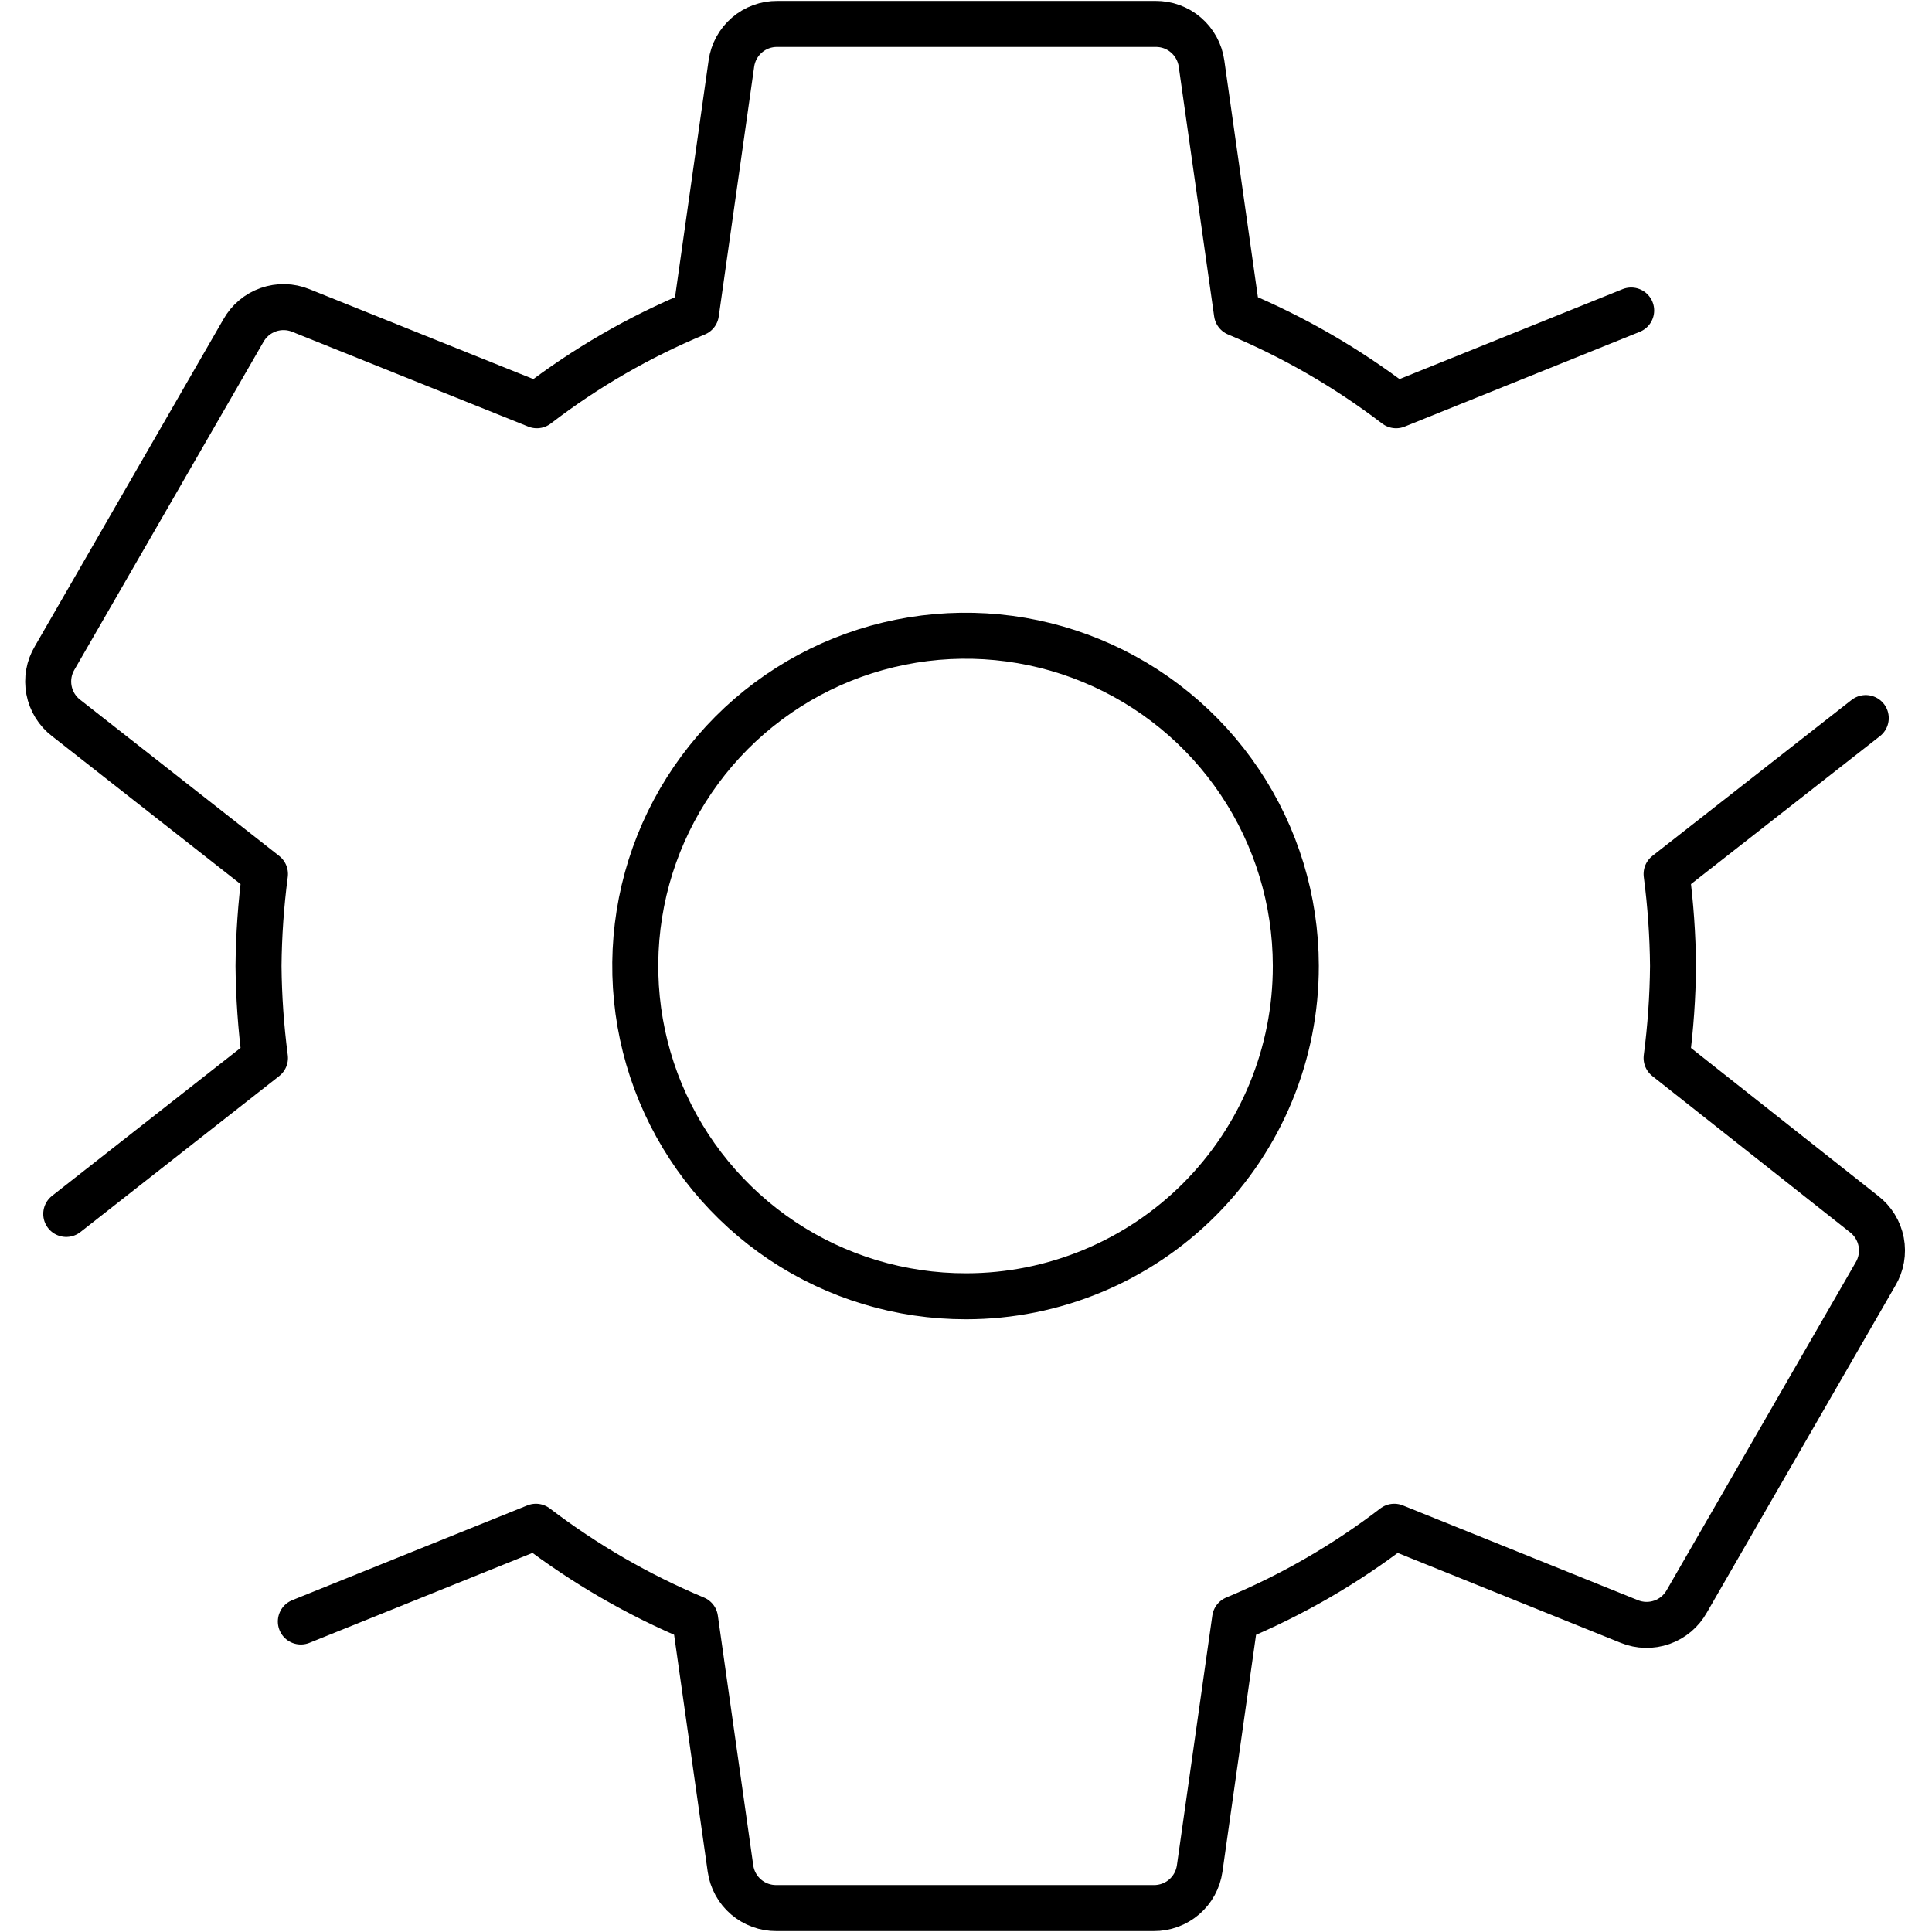 <svg width="42" height="42" viewBox="0 0 42 42" fill="none" xmlns="http://www.w3.org/2000/svg">
<path d="M6.54 35.25L11.65 33.19C12.713 34.001 13.876 34.674 15.11 35.19L15.88 40.62C15.914 40.86 16.034 41.08 16.218 41.238C16.402 41.396 16.637 41.482 16.88 41.48H25.08C25.323 41.482 25.558 41.396 25.742 41.238C25.926 41.08 26.046 40.86 26.08 40.62L26.85 35.19C28.085 34.677 29.249 34.004 30.31 33.19L35.42 35.25C35.646 35.342 35.898 35.348 36.128 35.267C36.359 35.186 36.551 35.023 36.67 34.81L40.77 27.7C40.897 27.489 40.941 27.239 40.895 26.997C40.849 26.756 40.715 26.539 40.52 26.39L36.23 23C36.317 22.337 36.364 21.669 36.37 21C36.364 20.331 36.317 19.663 36.23 19L40.56 15.61M35.46 6.75L30.35 8.81C29.287 7.998 28.124 7.326 26.89 6.81L26.12 1.38C26.086 1.14 25.966 0.92 25.782 0.762C25.598 0.603 25.363 0.518 25.12 0.52H16.9C16.657 0.518 16.422 0.603 16.238 0.762C16.054 0.92 15.934 1.14 15.9 1.38L15.13 6.81C13.895 7.323 12.731 7.995 11.67 8.81L6.54 6.75C6.314 6.658 6.062 6.652 5.832 6.733C5.601 6.814 5.409 6.977 5.29 7.19L1.19 14.3C1.063 14.511 1.019 14.761 1.065 15.003C1.111 15.244 1.244 15.461 1.44 15.61L5.76 19C5.673 19.663 5.626 20.331 5.62 21C5.626 21.669 5.673 22.337 5.76 23L1.44 26.39M21 28.18C19.58 28.182 18.191 27.763 17.009 26.976C15.828 26.188 14.906 25.068 14.36 23.757C13.815 22.446 13.671 21.002 13.946 19.609C14.221 18.216 14.903 16.936 15.906 15.93C16.909 14.925 18.187 14.239 19.579 13.96C20.972 13.681 22.416 13.821 23.728 14.363C25.041 14.904 26.164 15.823 26.954 17.003C27.745 18.182 28.168 19.57 28.17 20.99V21C28.171 21.942 27.987 22.874 27.628 23.744C27.269 24.615 26.742 25.406 26.077 26.073C25.412 26.74 24.622 27.269 23.753 27.63C22.884 27.992 21.952 28.179 21.01 28.18H21Z" stroke="black" stroke-linecap="round" stroke-linejoin="round"/>
</svg>
